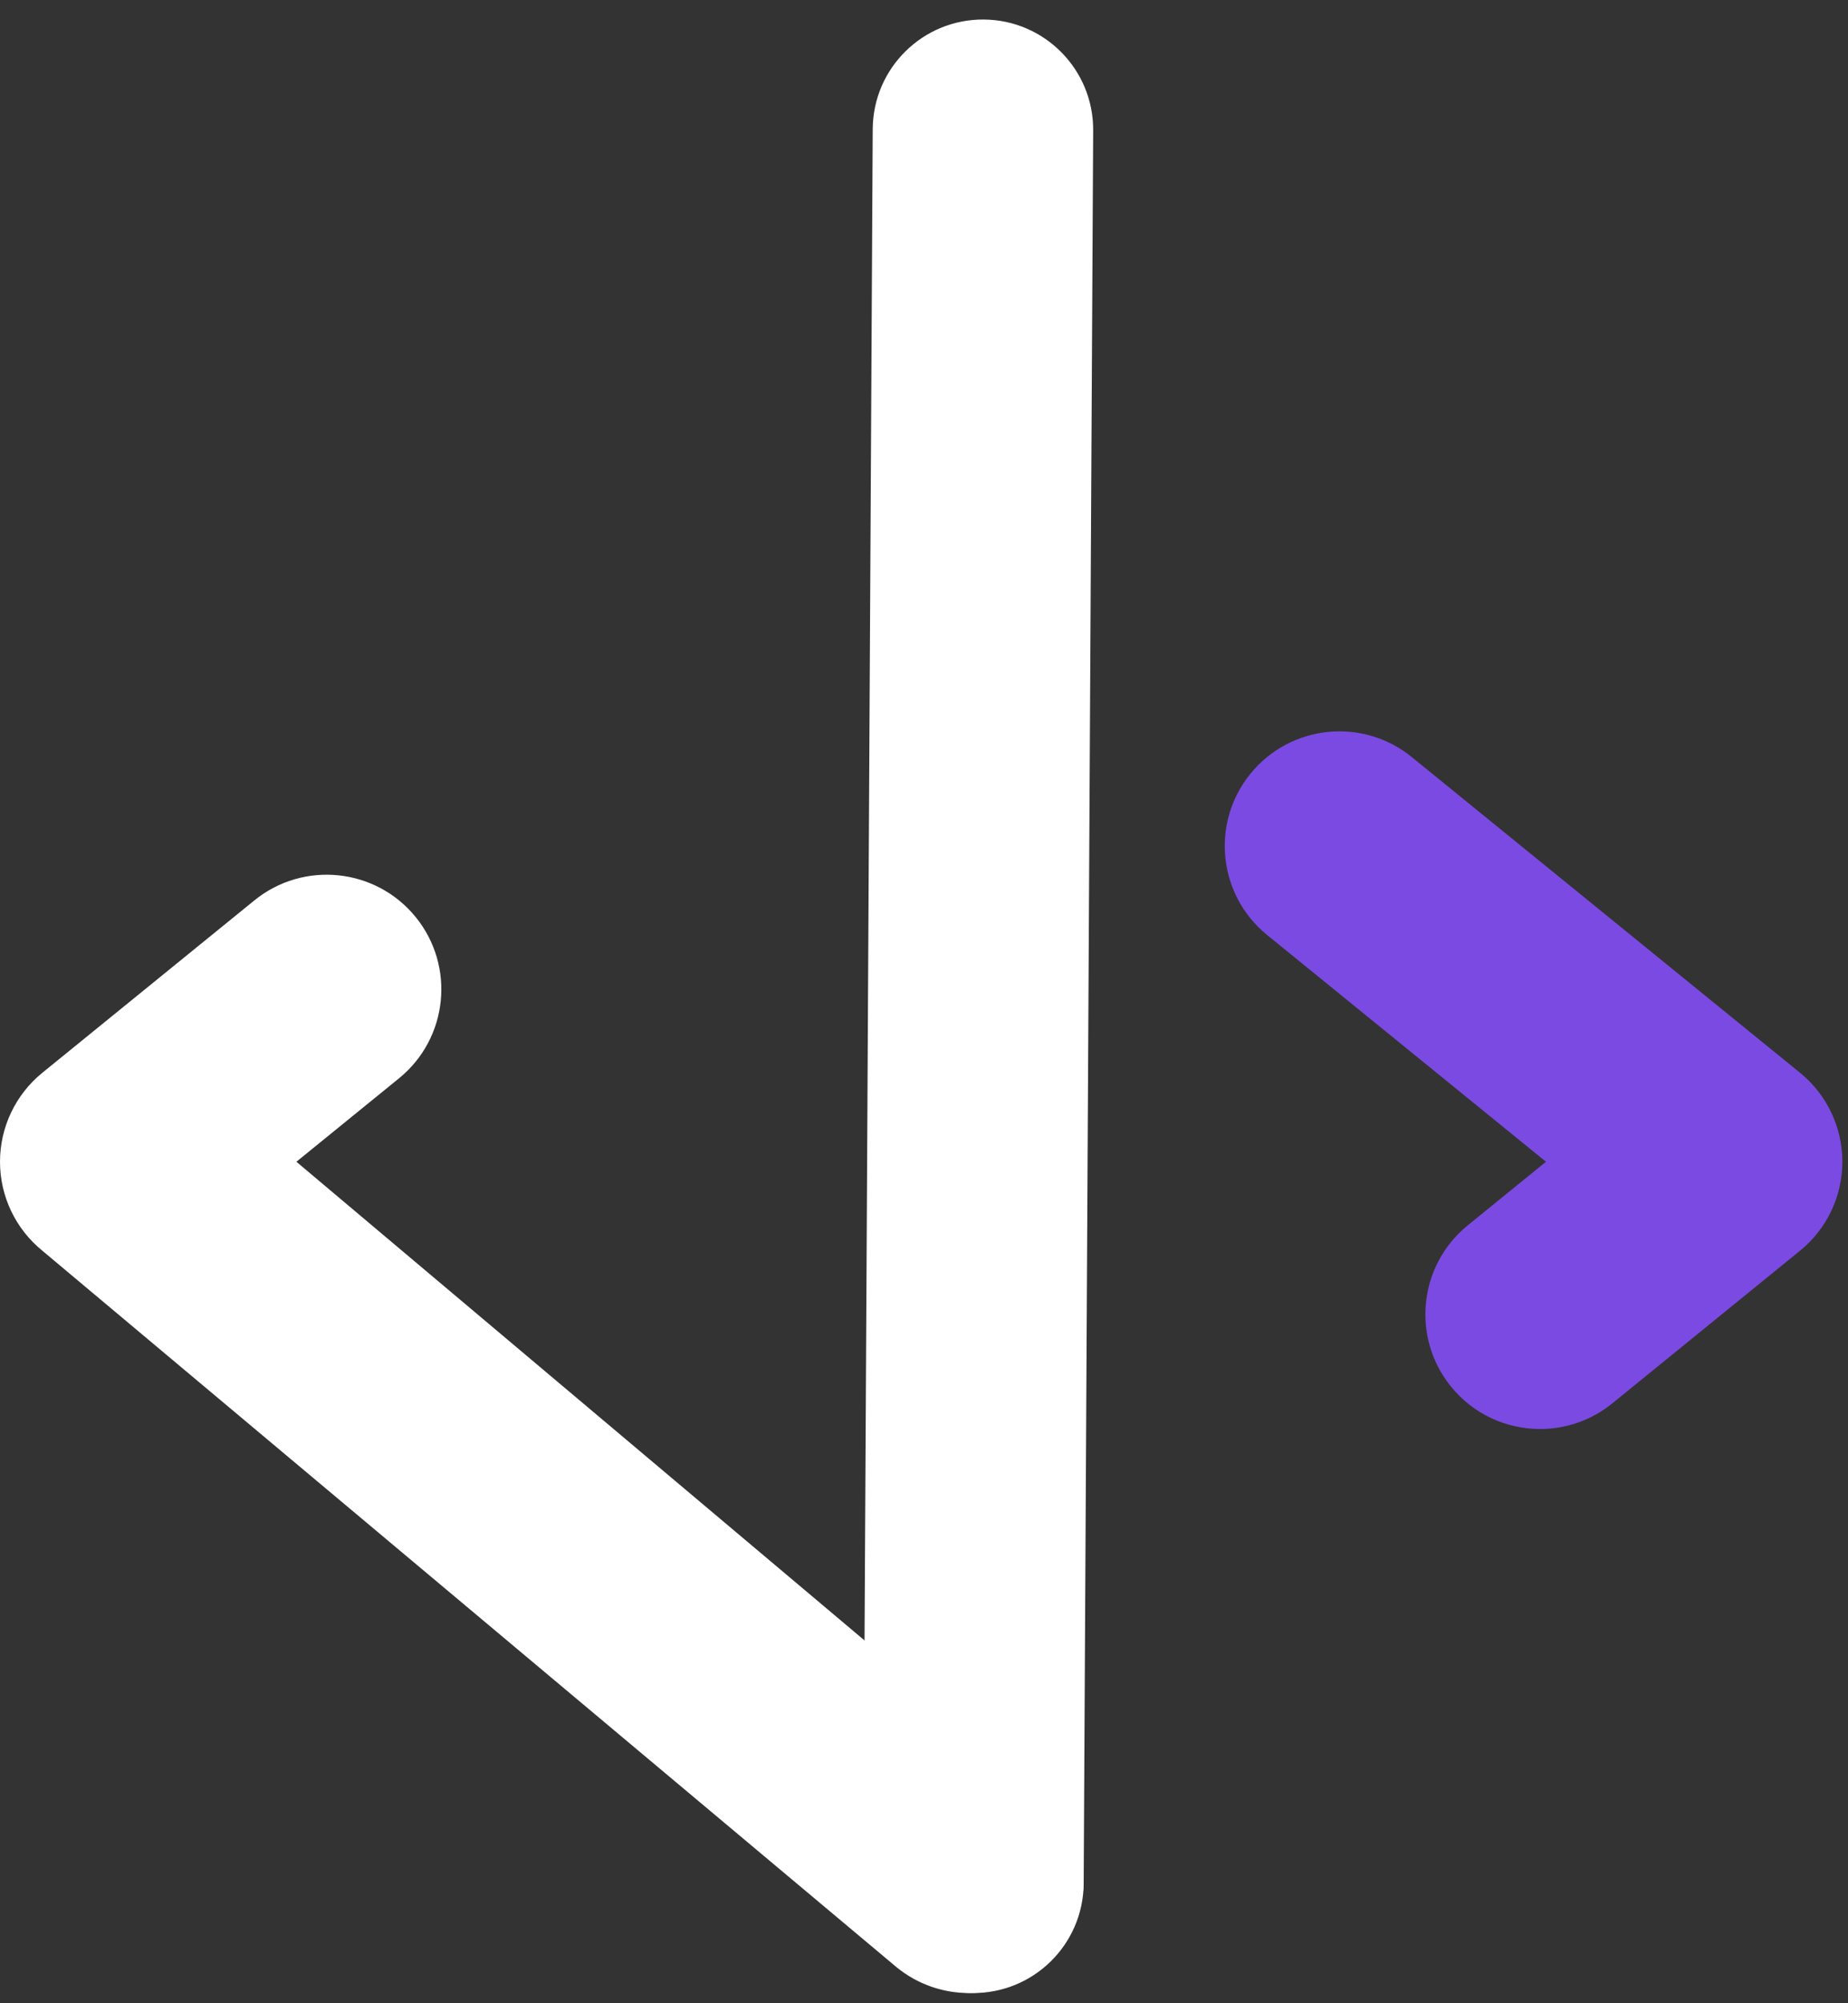 <svg width="72" height="78" viewBox="0 0 72 78" fill="none" xmlns="http://www.w3.org/2000/svg">
<rect x="0" y="0" width="72" height="78" fill="#333333" stroke="none"/>
<path d="M1.649 41.771L9.91 35.059C11.824 33.504 14.638 33.794 16.194 35.706C17.75 37.62 17.46 40.431 15.546 41.986L11.548 45.235L40.573 69.675C42.487 71.23 42.777 74.042 41.221 75.954C40.338 77.04 39.05 77.603 37.752 77.603C36.762 77.603 35.765 77.275 34.937 76.602L1.649 48.698C0.606 47.851 0 46.578 0 45.235C0 43.891 0.606 42.619 1.649 41.771Z" fill="white"/>
<path d="M38.331 0.76C40.702 0.779 42.61 2.715 42.591 5.086L42.221 73.344C42.203 75.715 40.264 77.621 37.893 77.602C37.292 77.597 36.721 77.47 36.204 77.243C34.679 76.574 33.618 75.046 33.632 73.276L34.002 5.018C34.021 2.647 35.959 0.741 38.331 0.76Z" fill="white"/>
<path d="M57.182 47.713L60.233 45.235L49.367 36.405C47.453 34.85 47.163 32.038 48.719 30.126C50.275 28.212 53.089 27.922 55.003 29.477L70.132 41.771C71.175 42.619 71.781 43.891 71.781 45.235C71.781 46.578 71.175 47.851 70.132 48.698L62.819 54.641C61.99 55.314 60.994 55.641 60.004 55.641C58.705 55.641 57.417 55.079 56.535 53.993C54.979 52.08 55.269 49.269 57.182 47.713Z" fill="#7B4AE2"/>
</svg>
